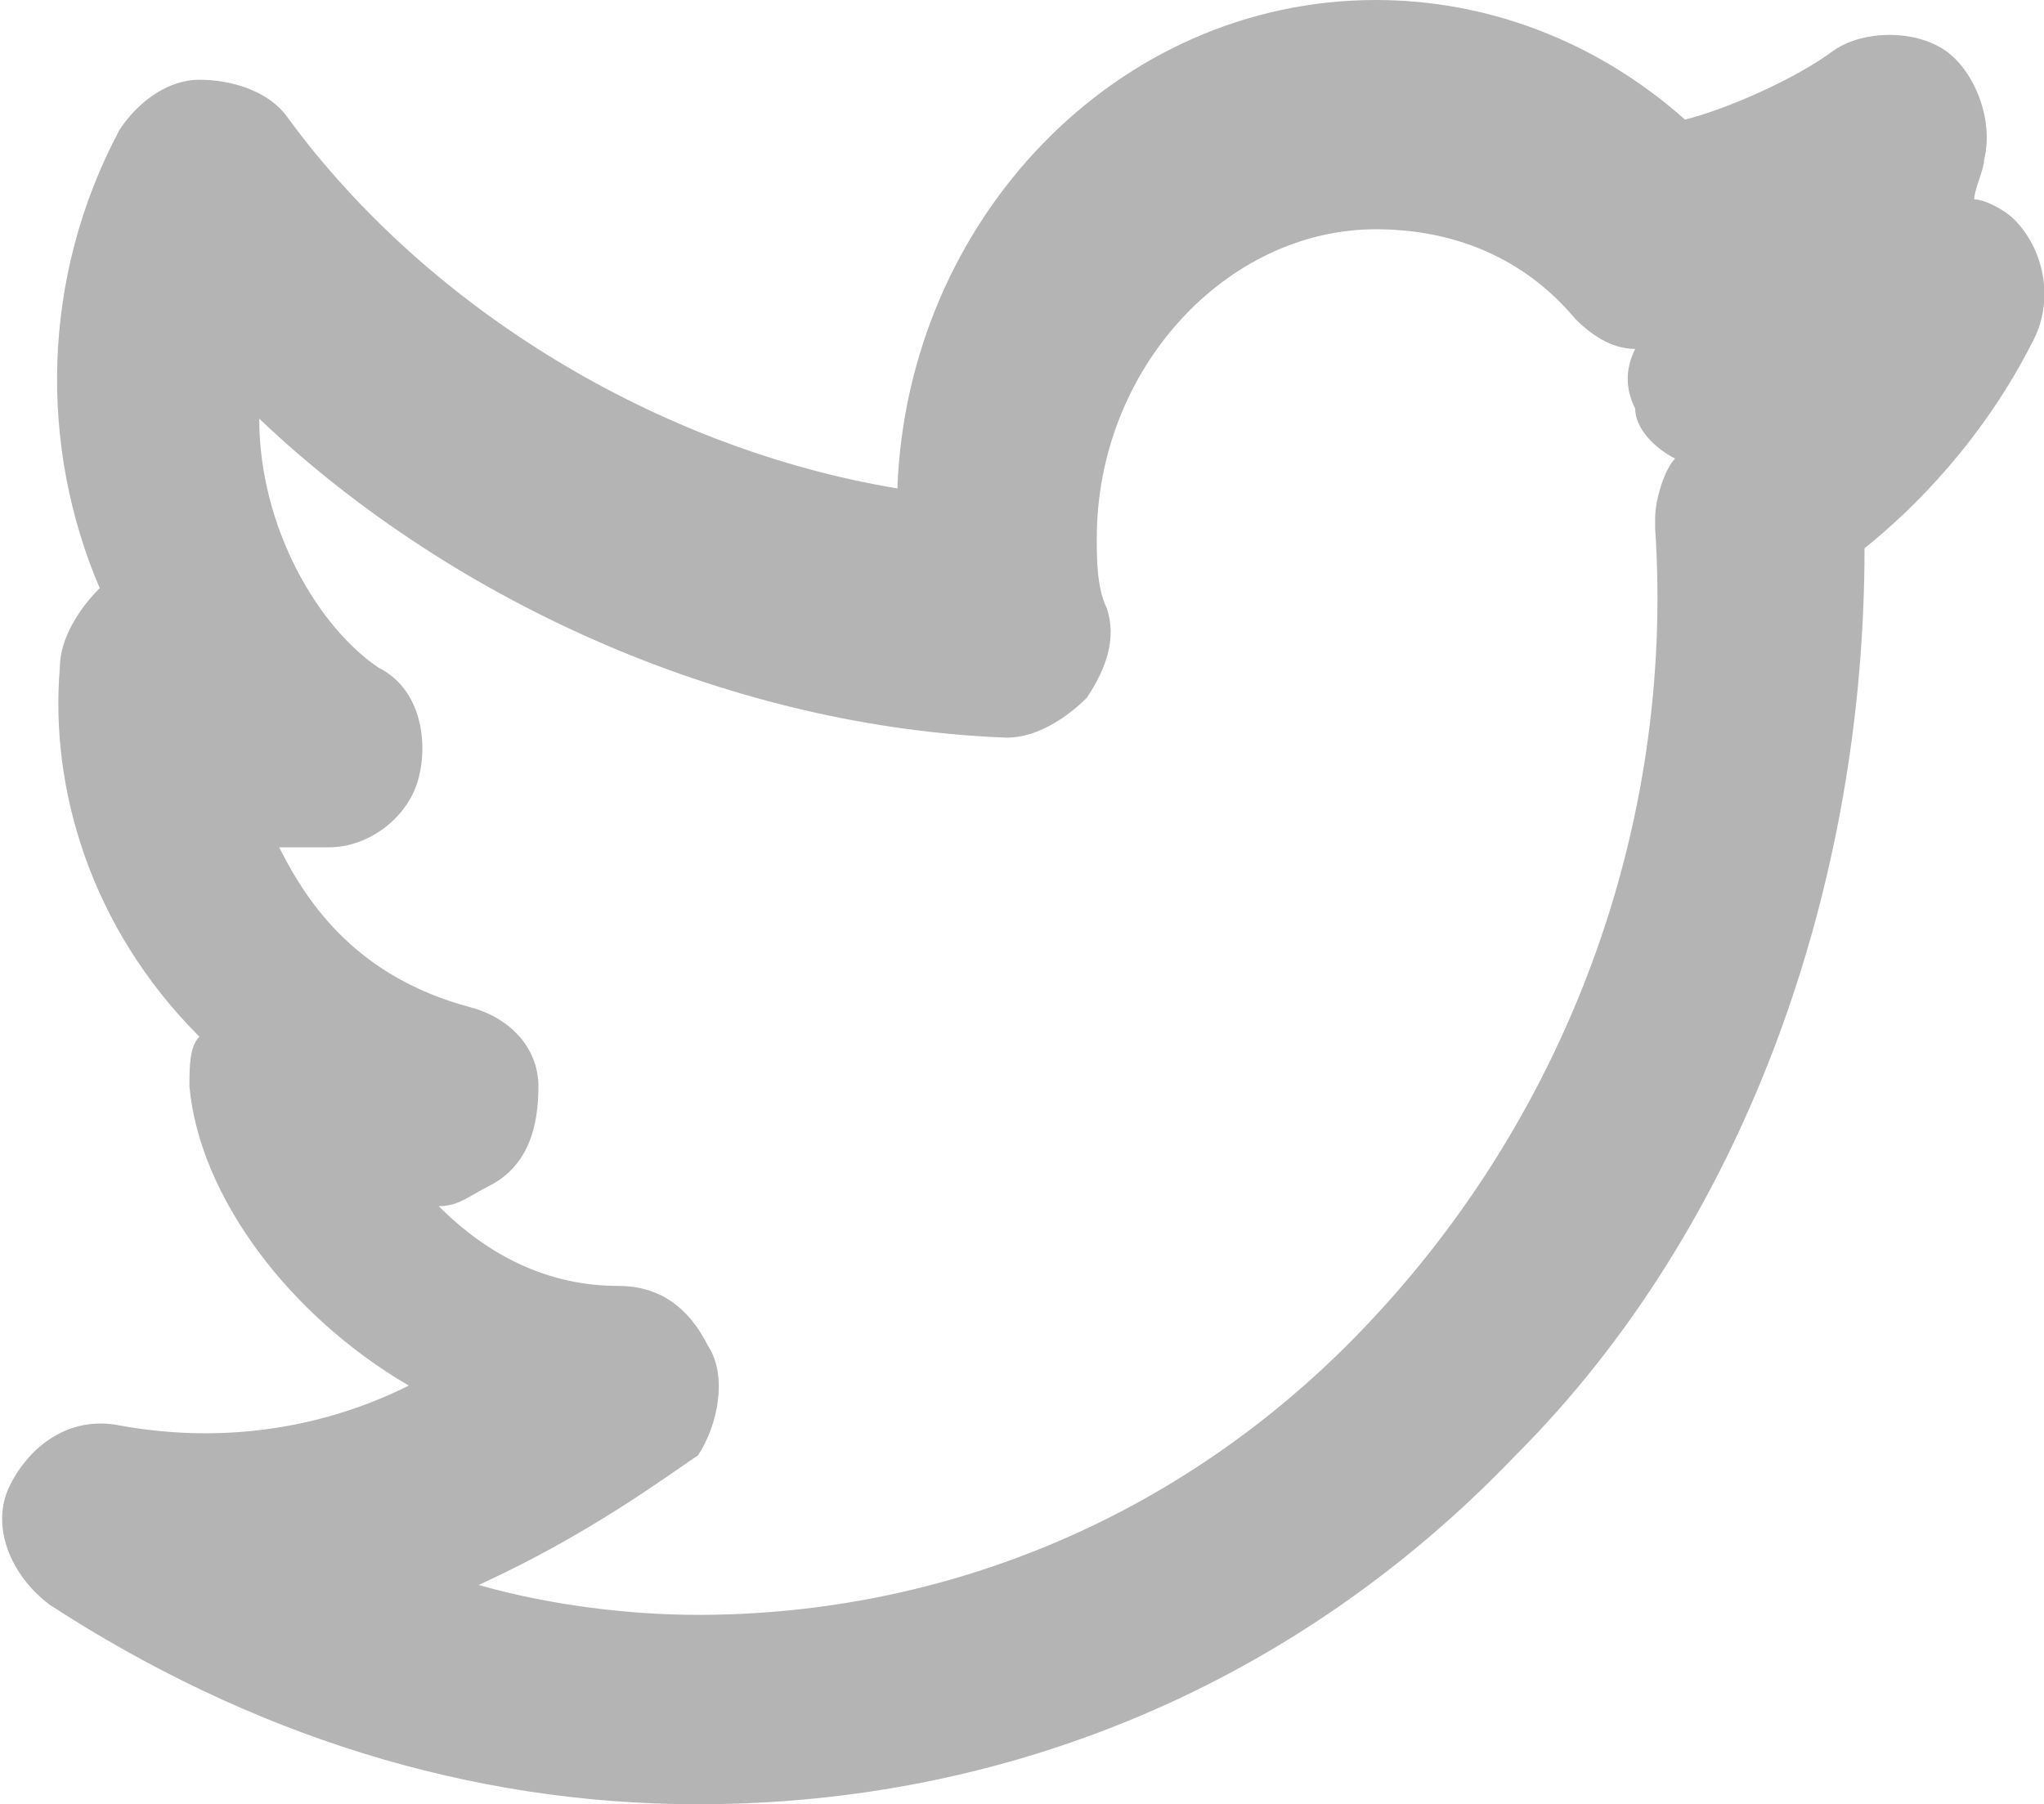 <?xml version="1.0" encoding="utf-8"?>
<!-- Generator: Adobe Illustrator 21.0.2, SVG Export Plug-In . SVG Version: 6.00 Build 0)  -->
<svg version="1.1" id="Layer_1" xmlns="http://www.w3.org/2000/svg" xmlns:xlink="http://www.w3.org/1999/xlink" x="0px" y="0px"
	 width="20.5px" height="18.1px" viewBox="0 0 20.5 18.1" style="enable-background:new 0 0 20.5 18.1;" xml:space="preserve">
<style type="text/css">
	.st0{fill:#B4B4B4;}
</style>
<title>Ресурс 1</title>
<path class="st0" d="M7,18.1c-2.3,0-4.5-0.7-6.5-2c-0.4-0.3-0.6-0.8-0.4-1.2c0.2-0.4,0.6-0.7,1.1-0.6c1.1,0.2,2.1,0,2.9-0.4
	c-1.2-0.7-2.1-1.9-2.2-3c0-0.2,0-0.4,0.1-0.5C0.9,9.3,0.5,7.9,0.6,6.7c0-0.3,0.2-0.6,0.4-0.8C0.4,4.5,0.4,2.8,1.2,1.3
	C1.4,1,1.7,0.8,2,0.8s0.7,0.1,0.9,0.4C4.3,3.1,6.6,4.5,9,4.9C9.1,2.2,11.2,0,13.8,0c1.1,0,2.2,0.4,3.1,1.2c0.4-0.1,1.1-0.4,1.5-0.7
	c0.3-0.2,0.8-0.2,1.1,0s0.5,0.7,0.4,1.1c0,0.1-0.1,0.3-0.1,0.4c0.1,0,0.3,0.1,0.4,0.2c0.3,0.3,0.4,0.8,0.2,1.2
	c-0.5,1-1.2,1.7-1.7,2.1c0,3.4-1.2,6.8-3.5,9.1C13,16.9,10.1,18.1,7,18.1z M4.8,15.9c0.7,0.2,1.5,0.3,2.2,0.3c2.5,0,4.9-1,6.7-2.9
	c2-2.1,3.1-5,2.9-8V5.2c0-0.2,0.1-0.5,0.2-0.6c-0.2-0.1-0.4-0.3-0.4-0.5c-0.1-0.2-0.1-0.4,0-0.6c-0.2,0-0.4-0.1-0.6-0.3
	c-0.5-0.6-1.2-0.9-2-0.9c-1.5,0-2.8,1.4-2.8,3.1c0,0.2,0,0.5,0.1,0.7c0.1,0.3,0,0.6-0.2,0.9c-0.2,0.2-0.5,0.4-0.8,0.4
	C7.4,7.3,4.6,6.1,2.6,4.2c0,1.1,0.6,2.1,1.2,2.5c0.4,0.2,0.5,0.7,0.4,1.1C4.1,8.2,3.7,8.5,3.3,8.5c0,0-0.2,0-0.5,0
	c0.3,0.6,0.8,1.3,1.9,1.6c0.4,0.1,0.7,0.4,0.7,0.8c0,0.4-0.1,0.8-0.5,1c-0.2,0.1-0.3,0.2-0.5,0.2c0.5,0.5,1.1,0.8,1.8,0.8
	c0.4,0,0.7,0.2,0.9,0.6c0.2,0.3,0.1,0.8-0.1,1.1C6.7,14.8,5.9,15.4,4.8,15.9z"/>
</svg>
